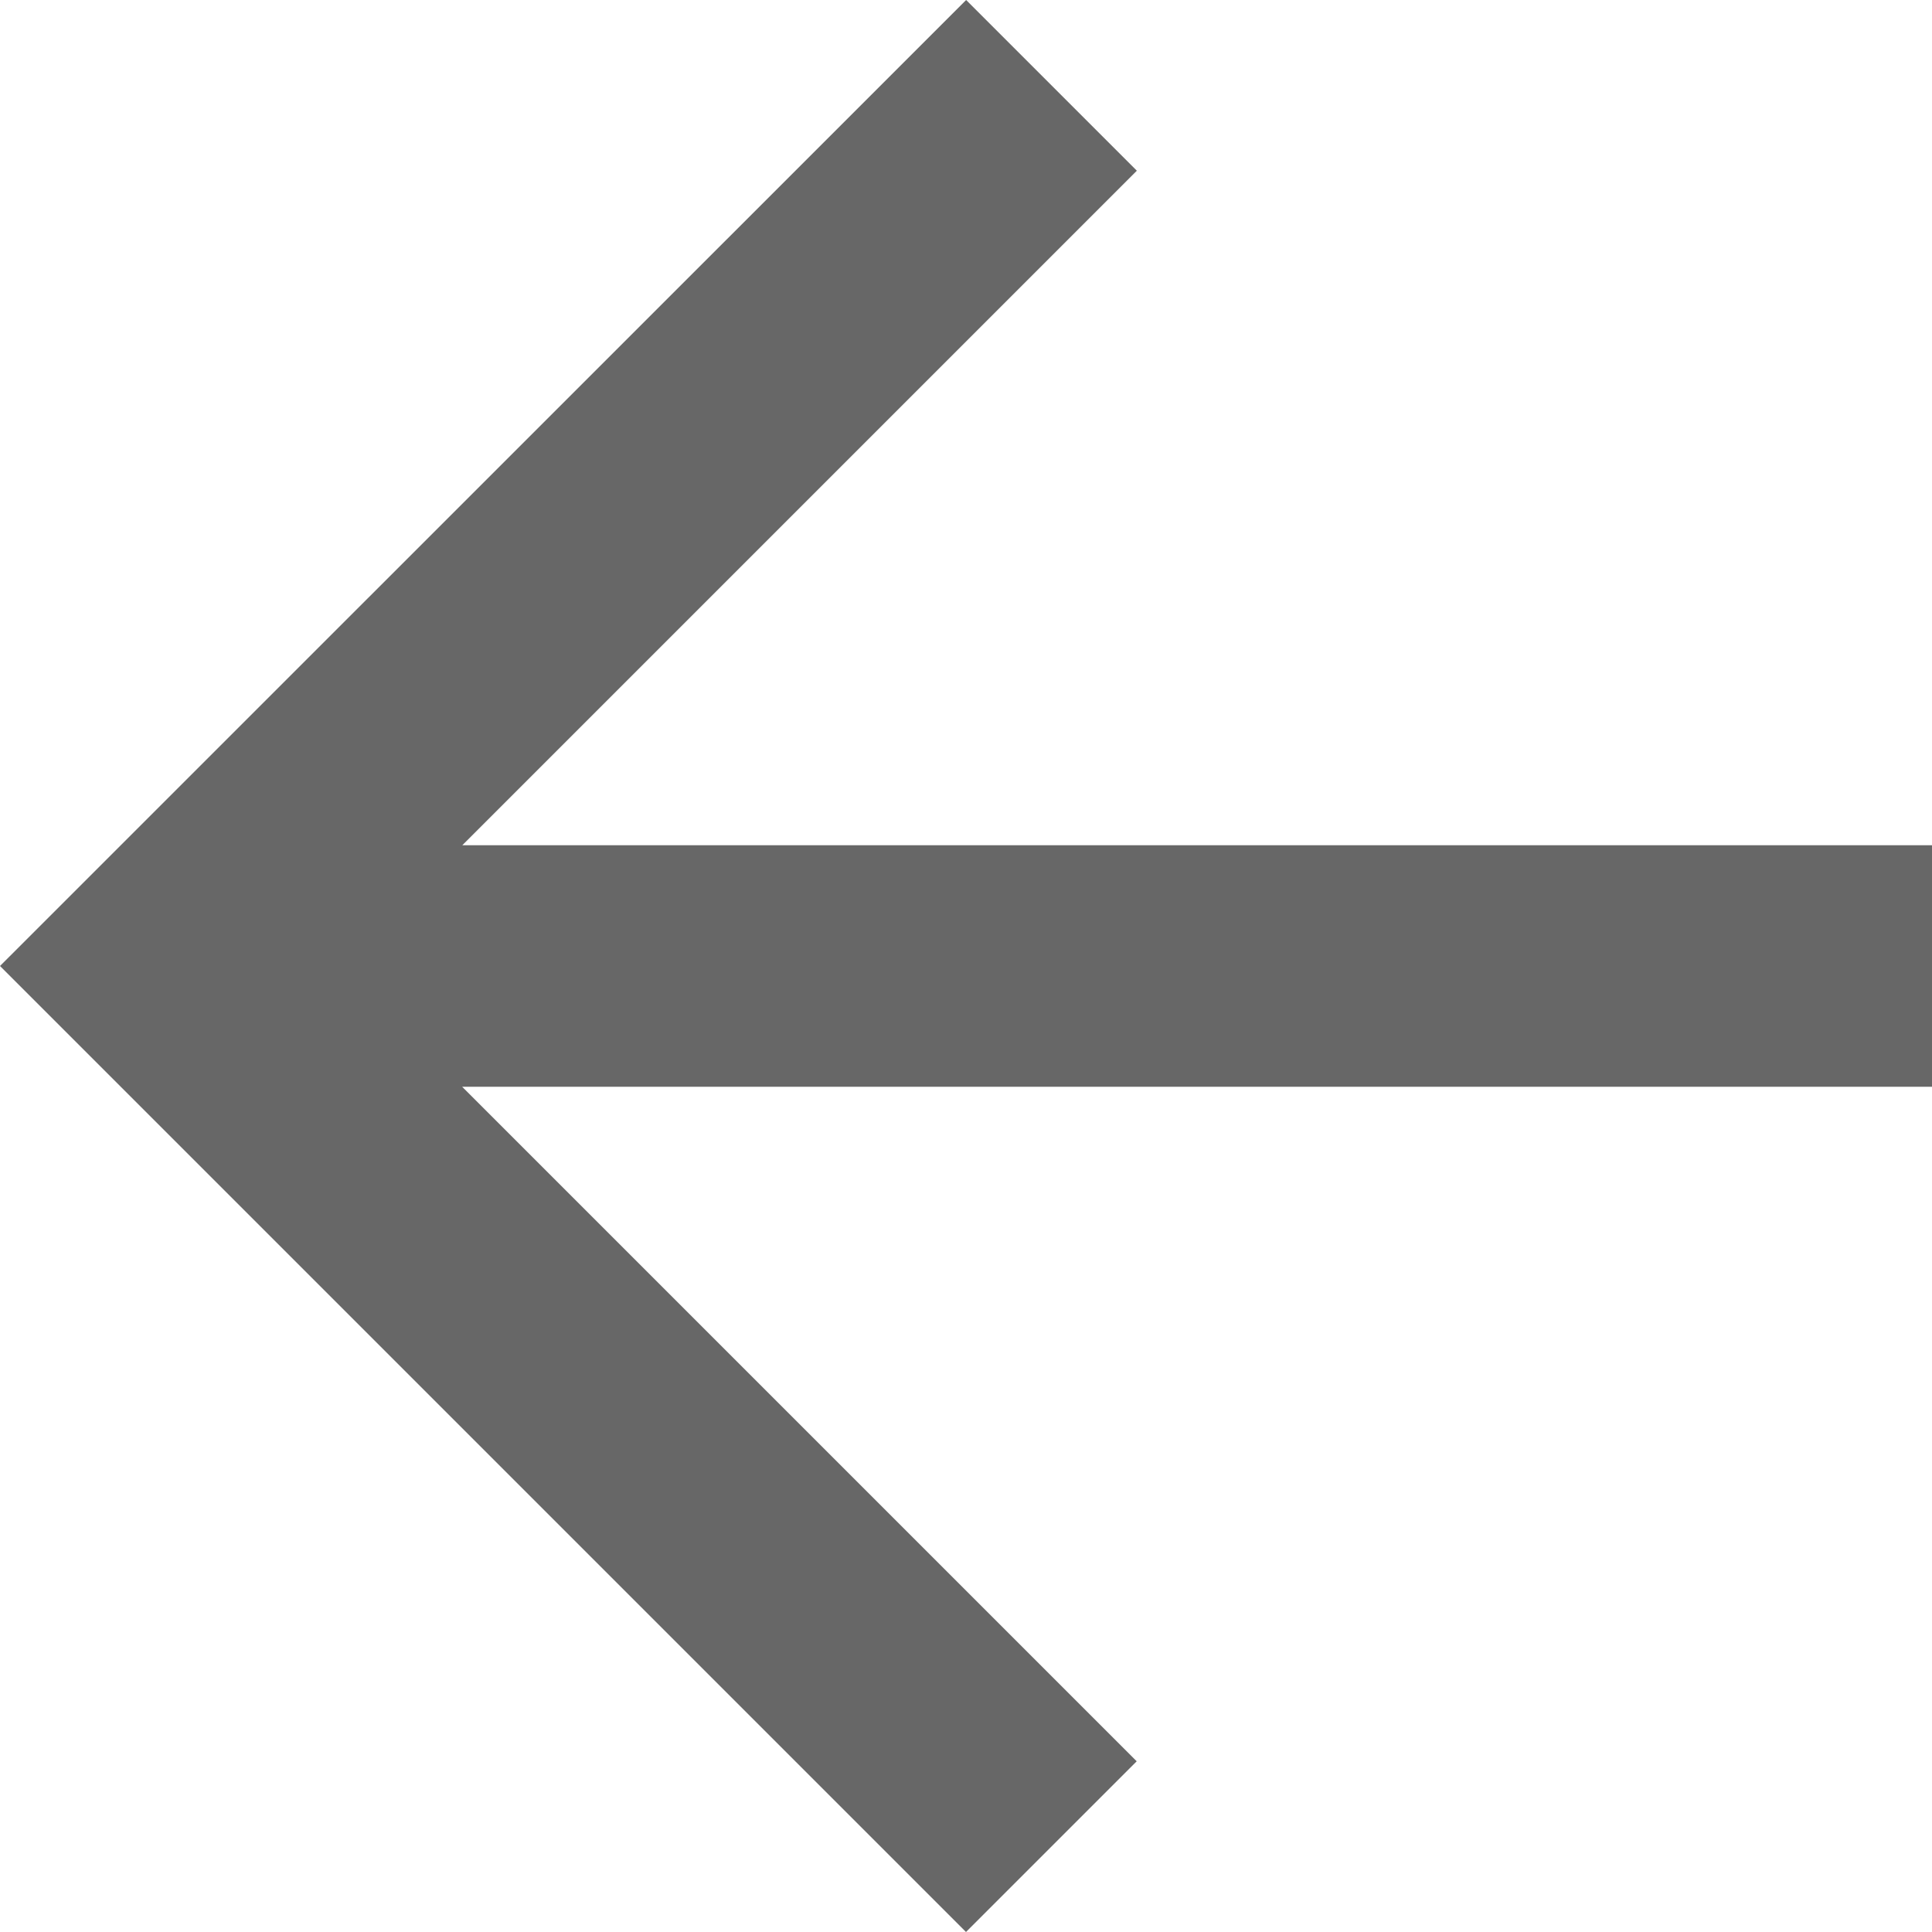 <svg width="14" height="14" viewBox="0 0 14 14" fill="none" xmlns="http://www.w3.org/2000/svg">
<path fill-rule="evenodd" clip-rule="evenodd" d="M6.11971e-07 7L7 14L8.237 12.763L3.349 7.875L14 7.875L14 6.125L3.35 6.125L8.238 1.237L7.001 3.41776e-07L6.11971e-07 7Z" fill="#676767"/>
</svg>
